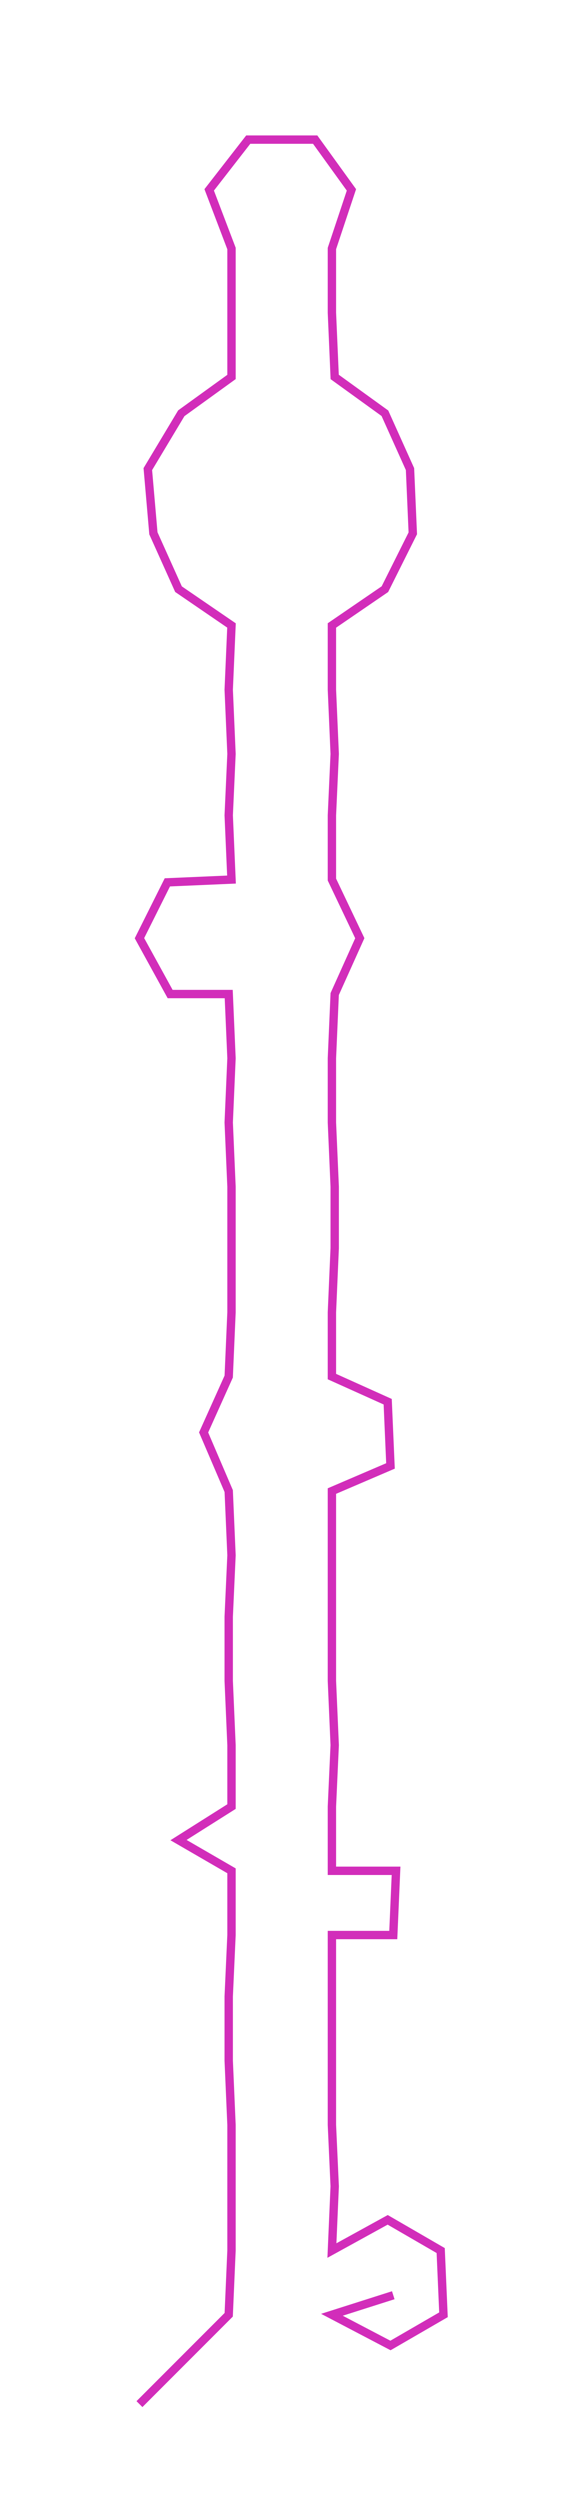<ns0:svg xmlns:ns0="http://www.w3.org/2000/svg" width="70.276px" height="300px" viewBox="0 0 209.74 895.35"><ns0:path style="stroke:#d22dba;stroke-width:3px;fill:none;" d="M50 861 L50 861 L66 845 L82 829 L83 806 L83 783 L83 761 L82 738 L82 715 L83 693 L83 670 L64 659 L83 647 L83 625 L82 602 L82 579 L83 557 L82 534 L73 513 L82 493 L83 470 L83 447 L83 425 L82 402 L83 379 L82 356 L61 356 L50 336 L60 316 L83 315 L82 292 L83 270 L82 247 L83 224 L64 211 L55 191 L53 168 L65 148 L83 135 L83 112 L83 89 L75 68 L89 50 L113 50 L126 68 L119 89 L119 112 L120 135 L138 148 L147 168 L148 191 L138 211 L119 224 L119 247 L120 270 L119 292 L119 315 L129 336 L120 356 L119 379 L119 402 L120 425 L120 447 L119 470 L119 493 L139 502 L140 525 L119 534 L119 557 L119 579 L119 602 L120 625 L119 647 L119 670 L142 670 L141 693 L119 693 L119 715 L119 738 L119 761 L120 783 L119 806 L139 795 L158 806 L159 829 L140 840 L119 829 L141 822" /></ns0:svg>